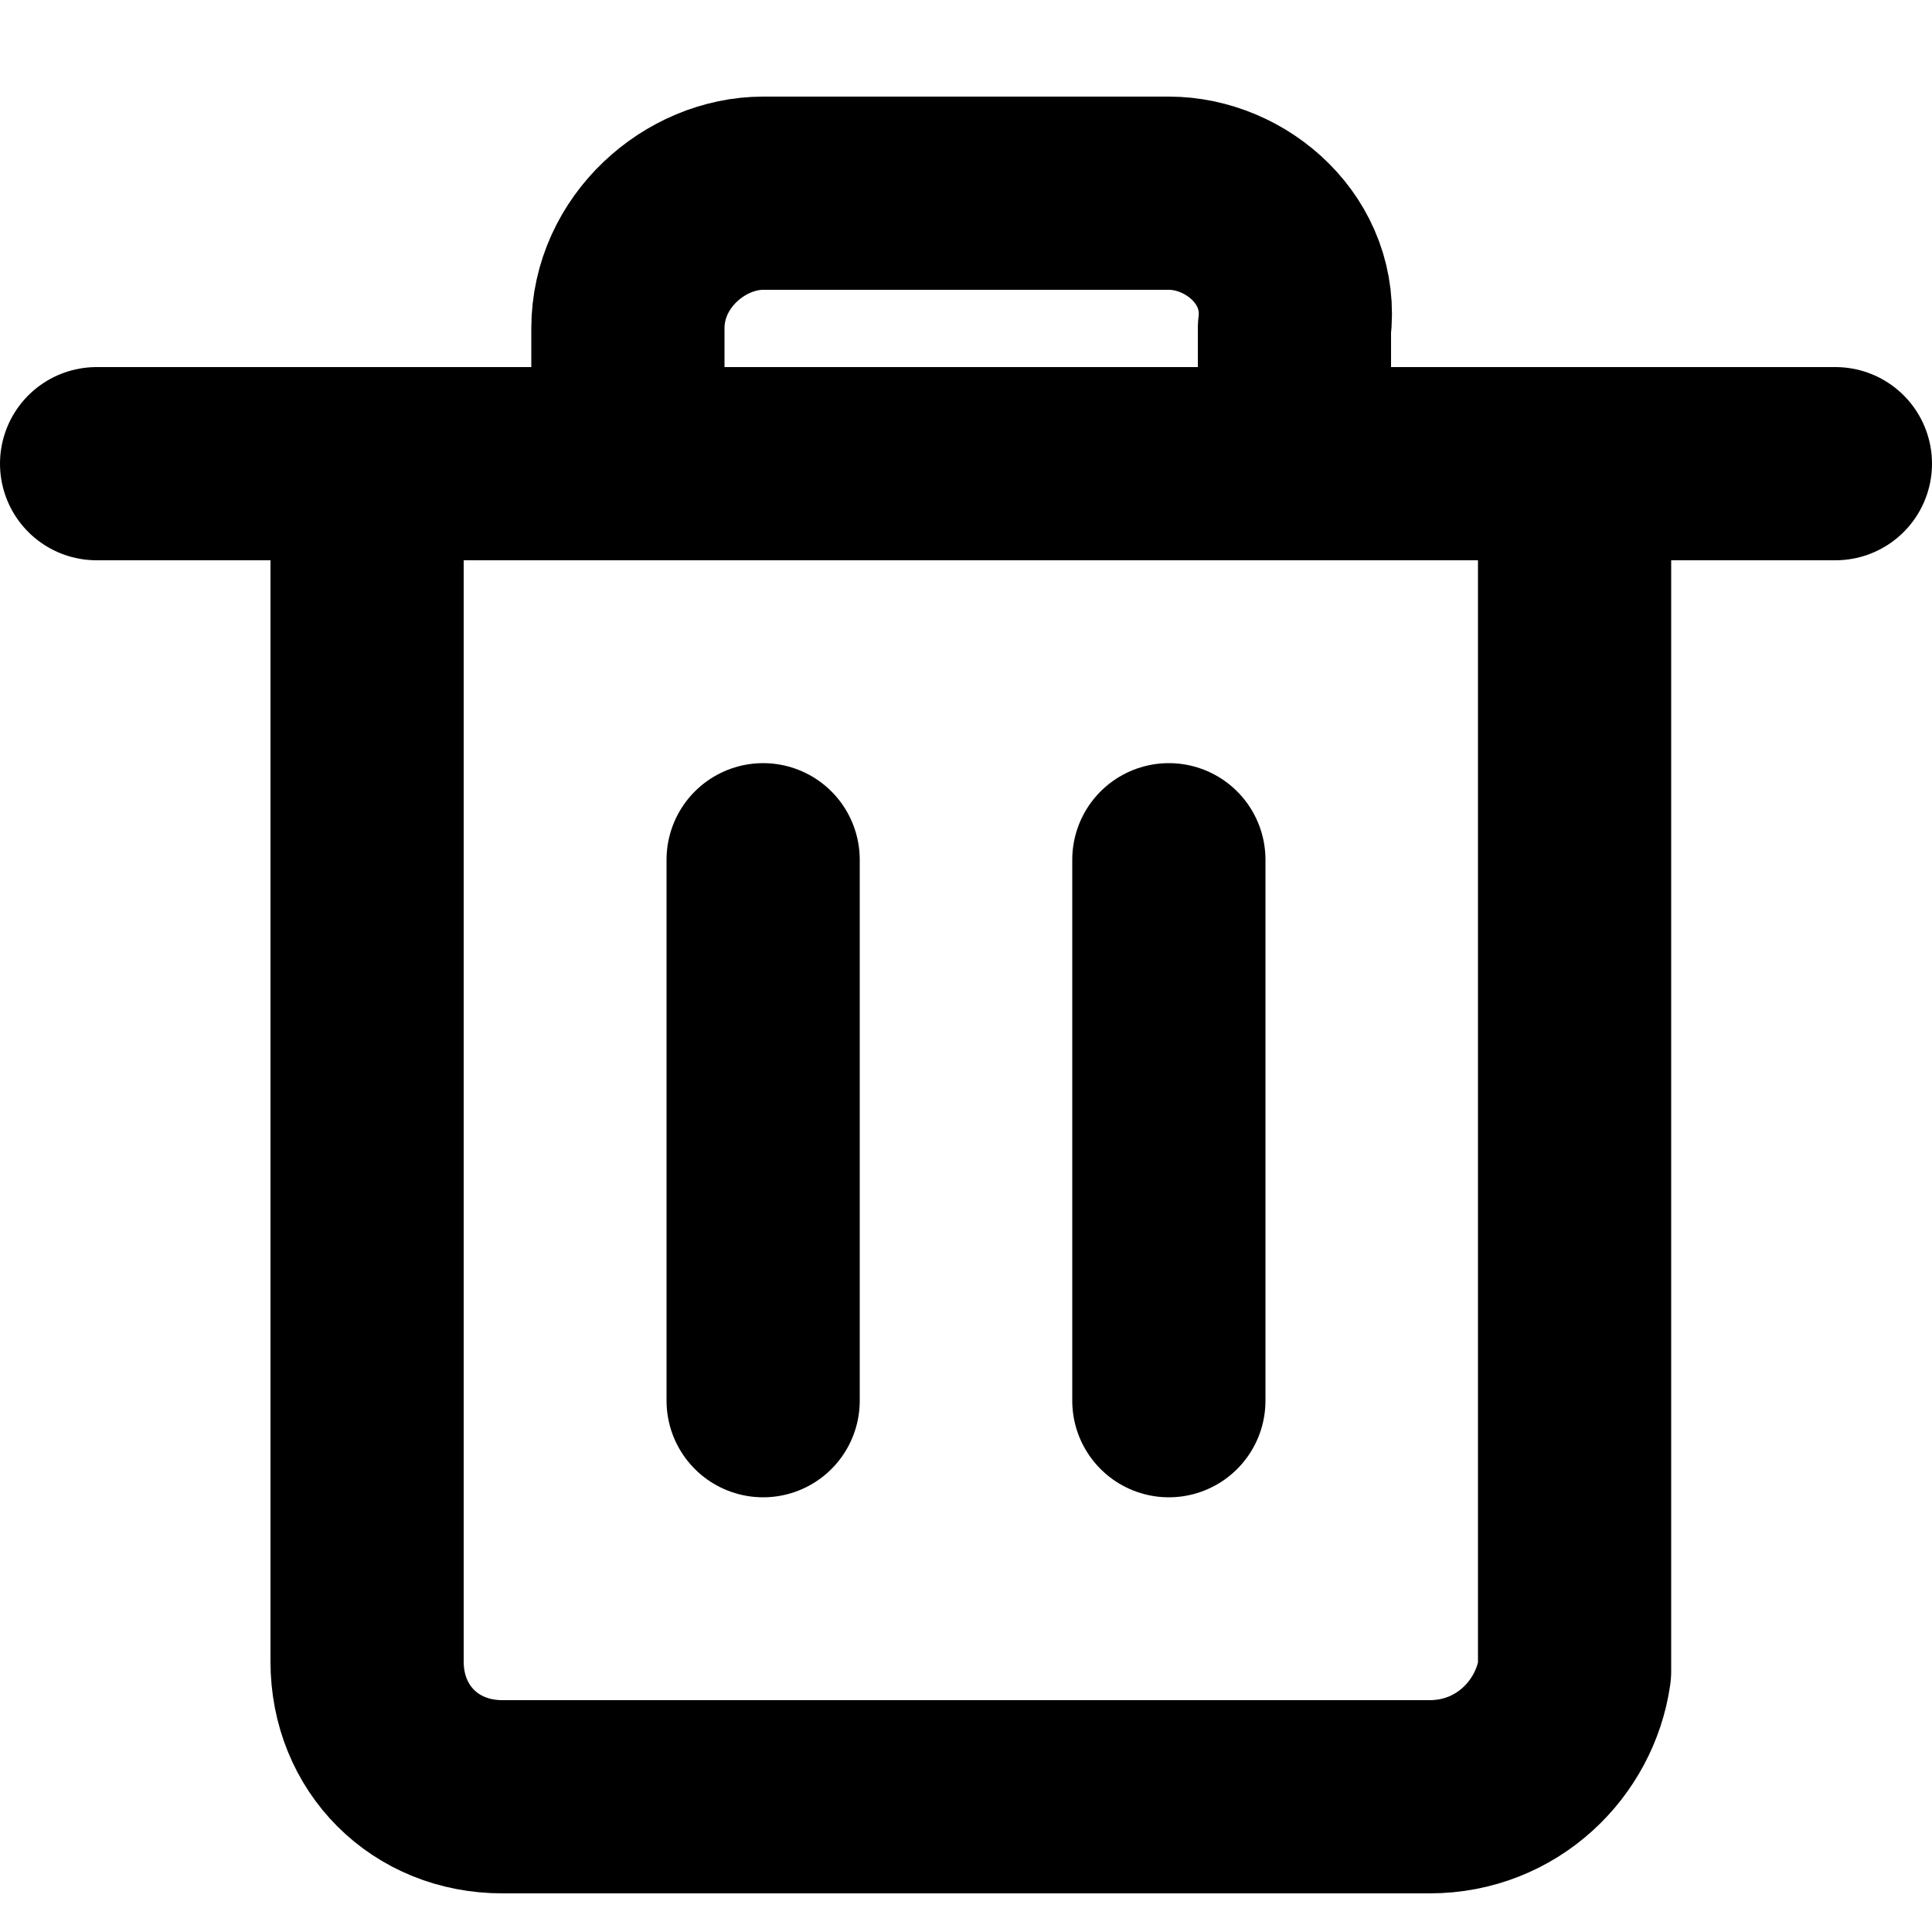 <?xml version="1.0" encoding="utf-8"?><!--Generator: Adobe Illustrator 27.4.0, SVG Export Plug-In . SVG Version: 6.00 Build 0)--><svg version="1.1" xmlns="http://www.w3.org/2000/svg" xmlns:xlink="http://www.w3.org/1999/xlink" x="0px" y="0px" viewBox="0 0 20 20" enable-background="new 0 0 20 20" xml:space="preserve"><path fill="none" stroke="currentColor" stroke-width="2" stroke-linecap="round" stroke-linejoin="round" d="M14.8 18.6H5.2c-.8 0-1.4-.6-1.4-1.4V4.8h12.5v12.5c-.1.7-.7 1.3-1.5 1.3zm-6.9-4.1V8.9m4.2 5.6V8.9M1 4.8h18M12.1 2H7.9c-.7 0-1.4.6-1.4 1.4v1.4h6.9V3.4c.1-.8-.6-1.4-1.3-1.4z"/></svg>